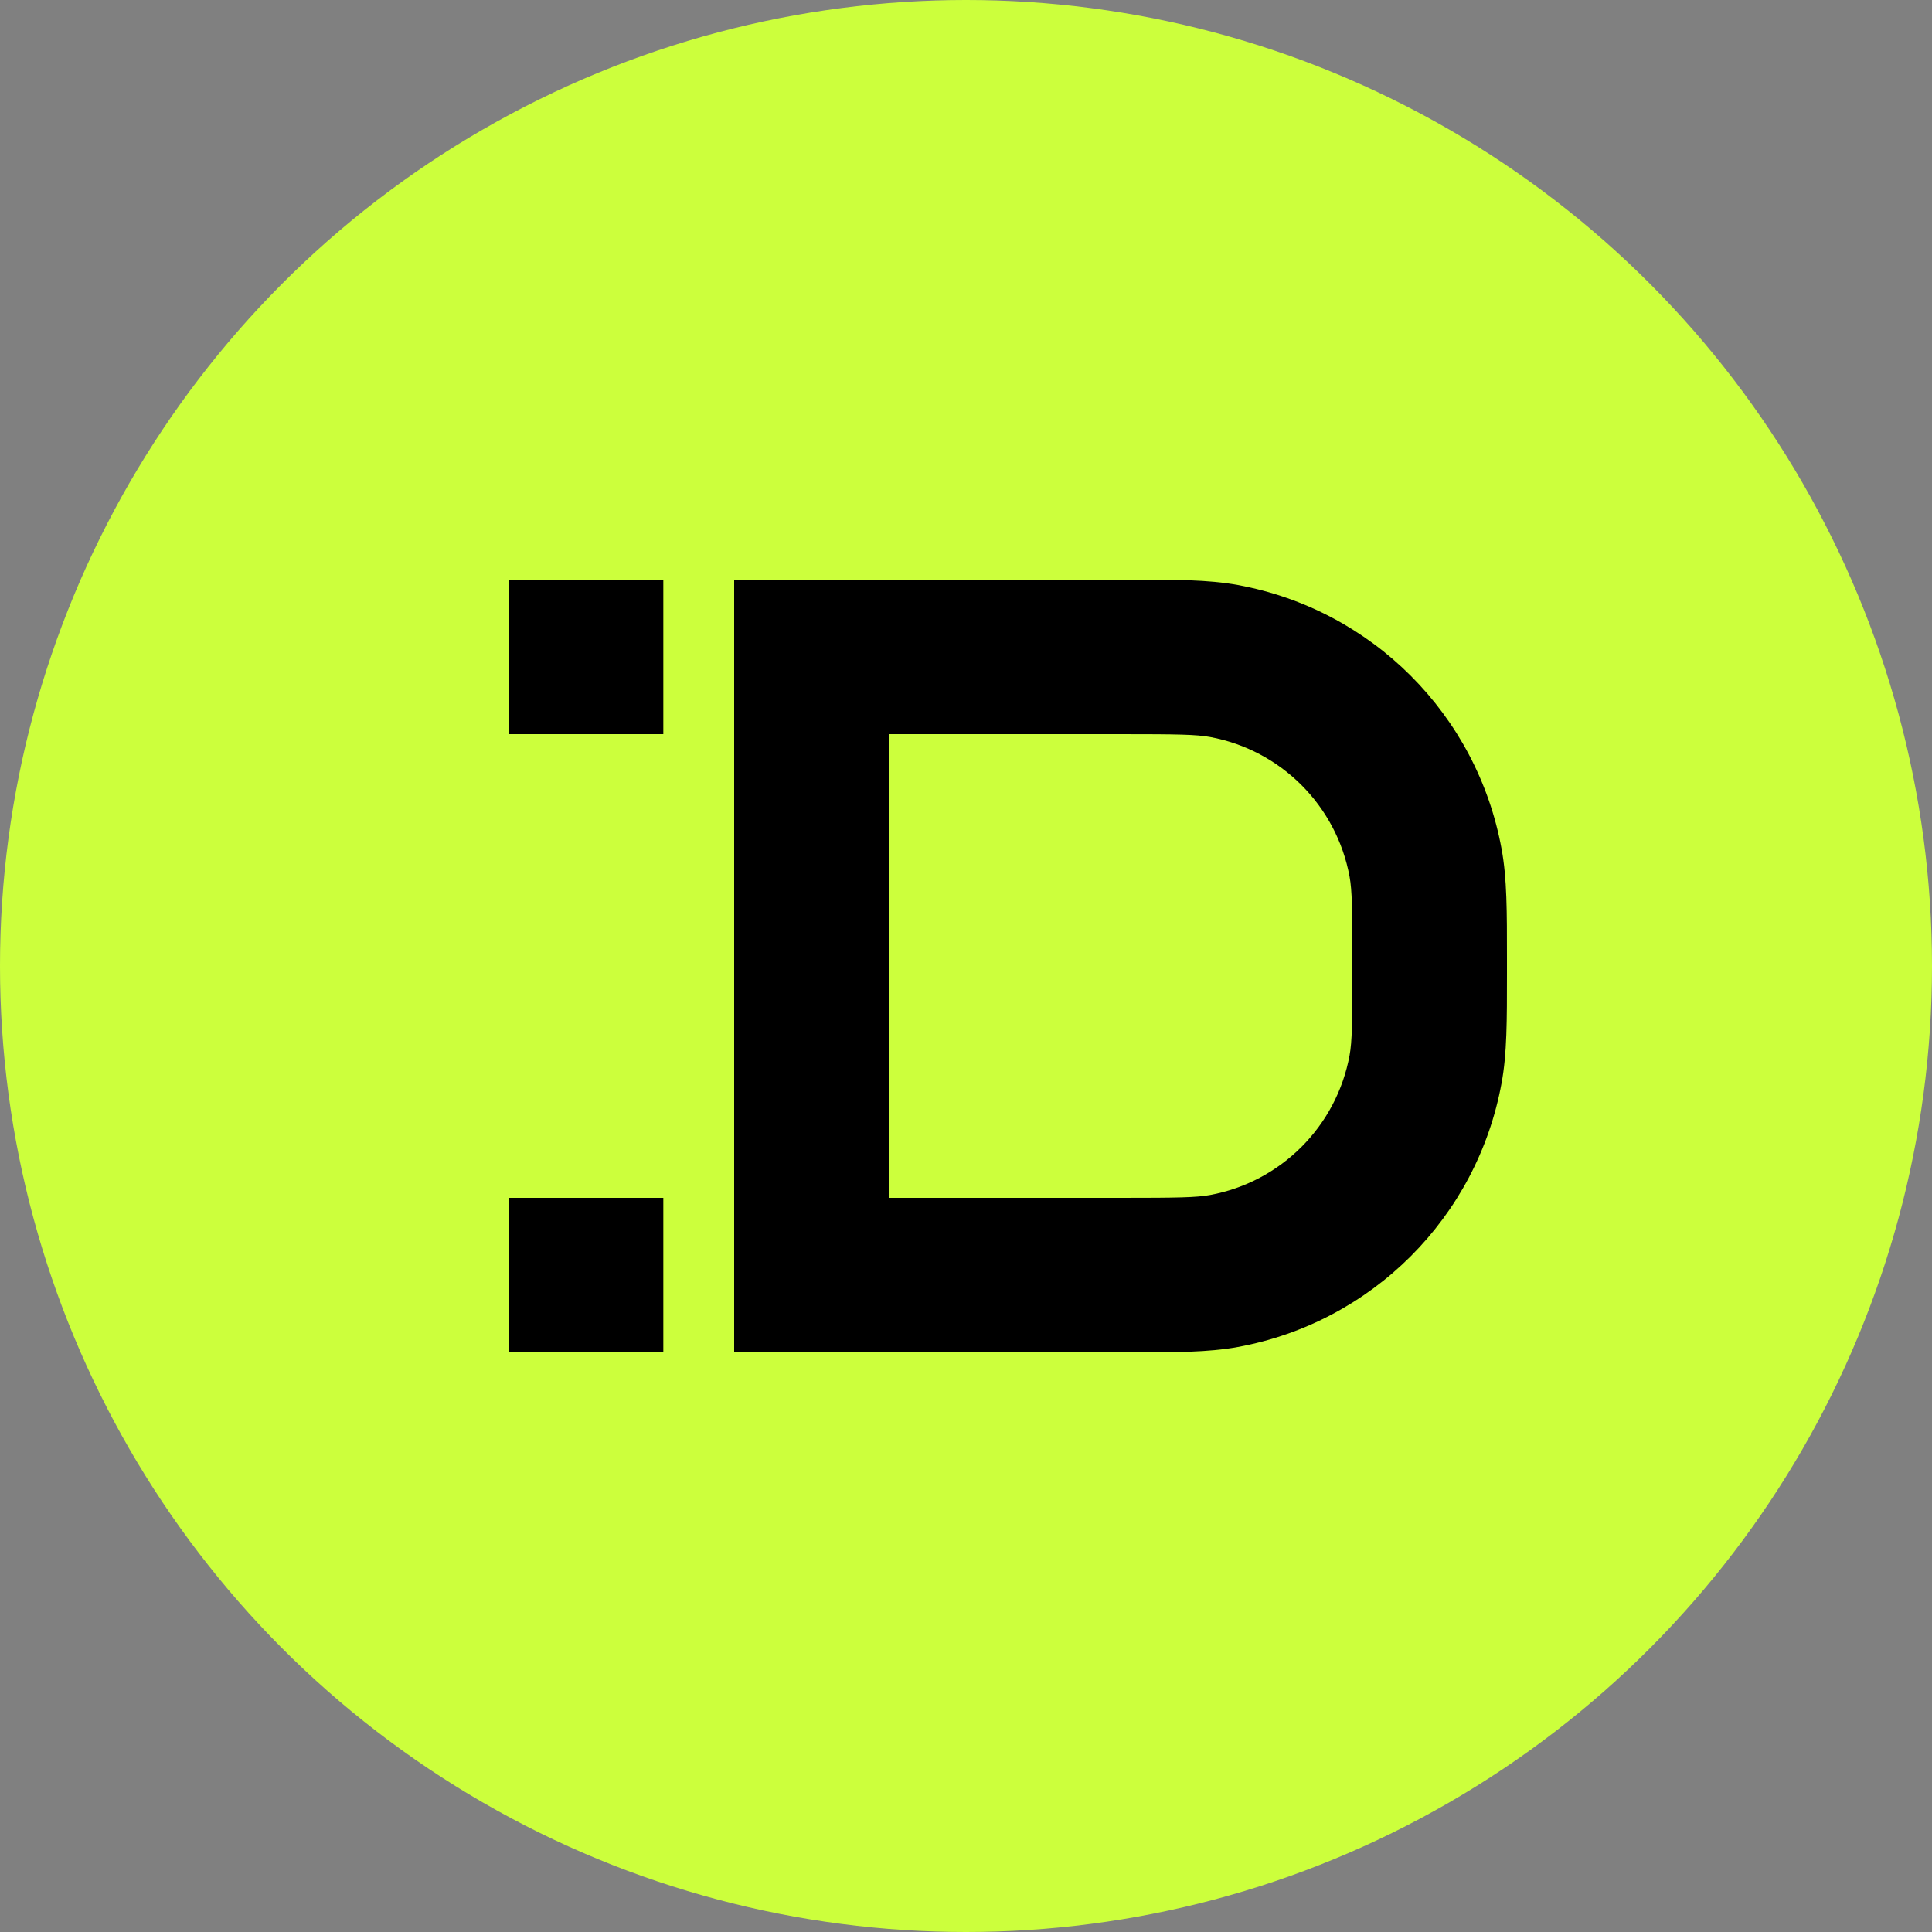 <svg width="24" height="24" viewBox="0 0 24 24" fill="none" xmlns="http://www.w3.org/2000/svg">
<rect x="0" y="0" width="24" height="24" fill="#808080" stroke="none"/>
<circle cx="12" cy="12" r="12" fill="#CCFF3C"/>
<rect x="6.32" y="9.12" width="1.92" height="1.92" transform="rotate(-90 6.32 9.12)" fill="black"/>
<rect x="6.32" y="16.8" width="1.92" height="1.92" transform="rotate(-90 6.32 16.8)" fill="black"/>
<path fill-rule="evenodd" clip-rule="evenodd" d="M15.03 9.155C14.858 9.124 14.632 9.12 13.92 9.12H11.04V14.88H13.92C14.632 14.88 14.858 14.876 15.03 14.845C15.912 14.683 16.603 13.992 16.765 13.109C16.796 12.938 16.8 12.711 16.8 12C16.8 11.289 16.796 11.062 16.765 10.891C16.603 10.008 15.912 9.317 15.03 9.155ZM14.015 7.2C14.592 7.2 15.009 7.2 15.376 7.267C17.043 7.572 18.348 8.877 18.653 10.545C18.721 10.911 18.72 11.328 18.72 11.905C18.72 11.936 18.72 11.968 18.72 12C18.72 12.032 18.72 12.063 18.72 12.095C18.72 12.672 18.721 13.089 18.653 13.455C18.348 15.123 17.043 16.428 15.376 16.733C15.009 16.8 14.592 16.8 14.015 16.8C13.984 16.8 13.952 16.8 13.92 16.8H9.12V7.2H13.92C13.952 7.2 13.984 7.2 14.015 7.2Z" fill="black"/>
</svg>

